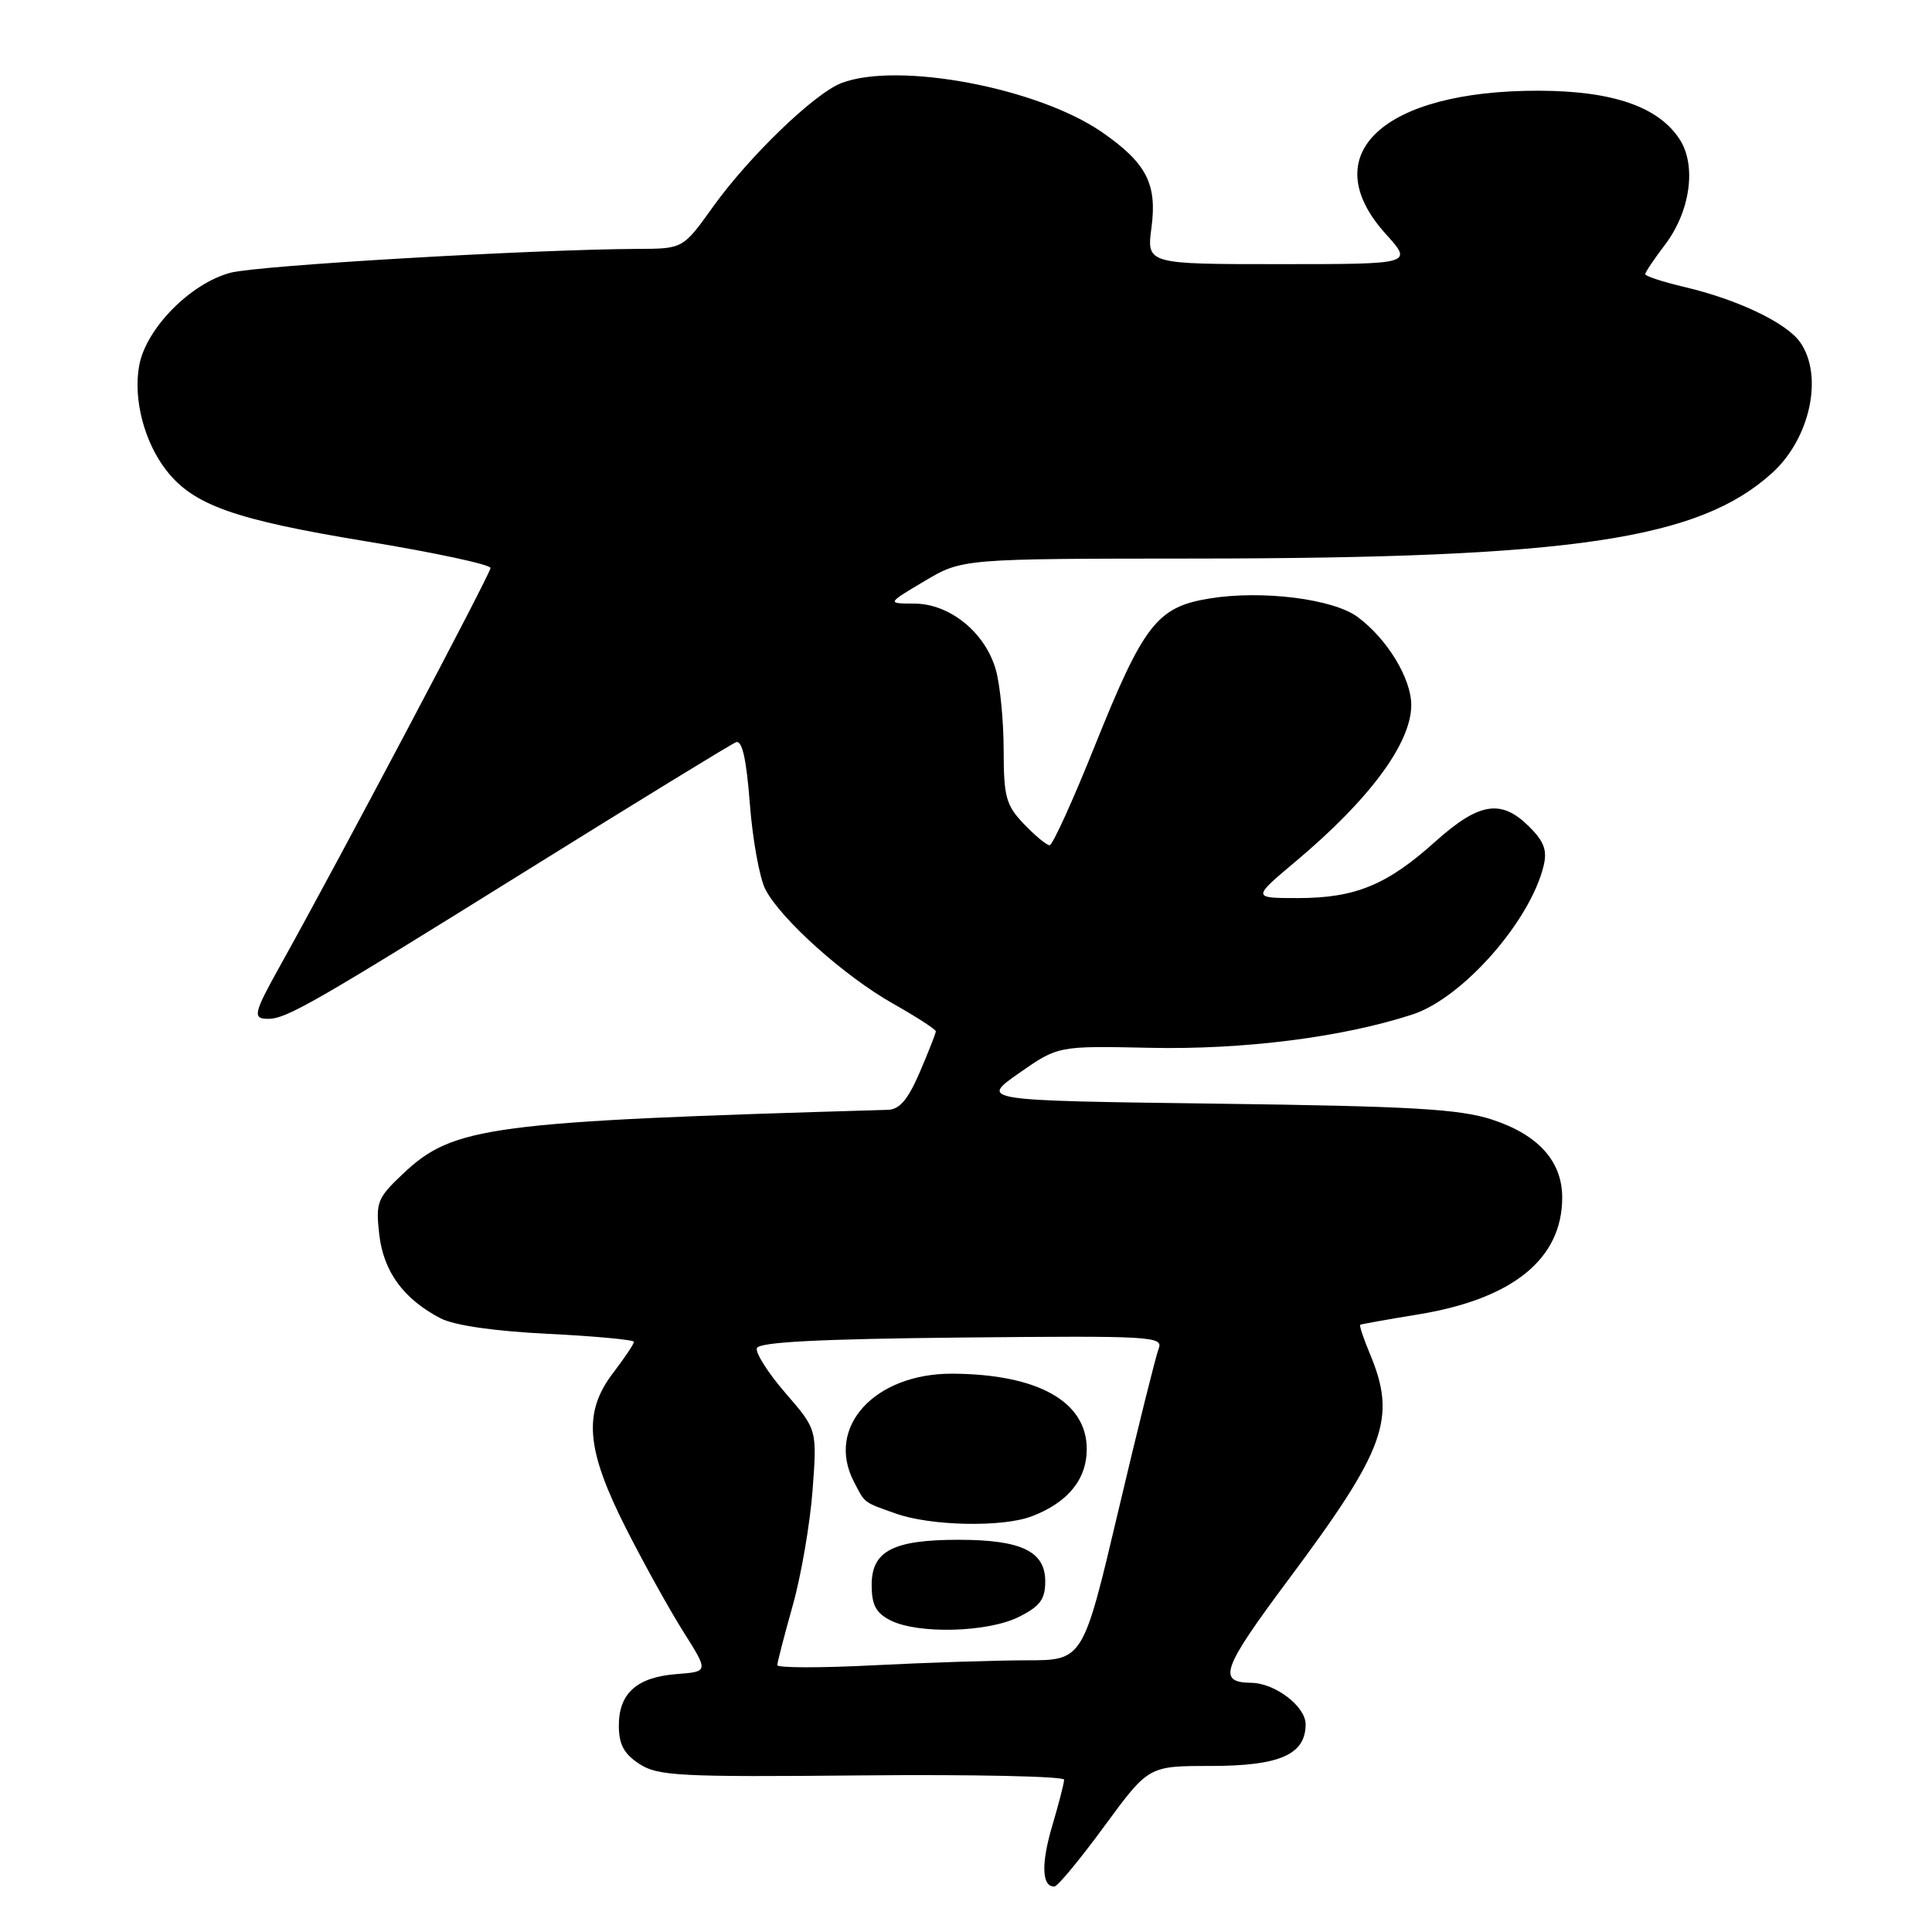 <?xml version="1.0" encoding="UTF-8" standalone="no"?>
<!DOCTYPE svg PUBLIC "-//W3C//DTD SVG 1.1//EN" "http://www.w3.org/Graphics/SVG/1.1/DTD/svg11.dtd" >
<svg xmlns="http://www.w3.org/2000/svg" xmlns:xlink="http://www.w3.org/1999/xlink" version="1.1" viewBox="0 0 256 256">
 <g >
 <path fill="currentColor"
d=" M 146.34 241.97 C 152.19 234.00 152.19 234.00 160.37 234.00 C 169.57 234.00 173.00 232.50 173.00 228.47 C 173.00 226.10 168.95 223.02 165.80 222.98 C 161.27 222.93 161.91 221.13 170.67 209.38 C 183.62 192.02 185.10 187.95 181.52 179.39 C 180.67 177.36 180.09 175.62 180.24 175.54 C 180.38 175.45 183.86 174.83 187.97 174.16 C 200.48 172.10 207.00 166.80 207.00 158.68 C 207.00 153.88 203.83 150.35 197.70 148.35 C 193.39 146.95 187.11 146.58 161.17 146.24 C 129.84 145.83 129.84 145.83 135.02 142.20 C 140.20 138.58 140.20 138.58 152.35 138.84 C 164.79 139.11 177.93 137.44 187.17 134.42 C 193.76 132.26 202.68 122.18 204.52 114.80 C 205.04 112.69 204.63 111.54 202.64 109.55 C 198.93 105.84 195.99 106.31 190.19 111.51 C 183.80 117.26 179.58 119.00 171.98 119.00 C 165.90 119.00 165.90 119.00 171.70 114.13 C 181.49 105.91 187.00 98.46 187.00 93.42 C 187.00 89.90 183.80 84.64 179.89 81.75 C 176.64 79.35 167.24 78.17 160.28 79.30 C 153.31 80.43 151.54 82.71 145.04 98.90 C 142.15 106.11 139.47 112.00 139.08 112.00 C 138.69 112.00 137.16 110.74 135.69 109.20 C 133.30 106.70 133.00 105.62 132.99 99.45 C 132.99 95.63 132.53 90.84 131.97 88.81 C 130.59 83.85 125.89 80.00 121.17 79.98 C 117.50 79.97 117.50 79.97 122.50 77.00 C 127.50 74.03 127.50 74.03 158.50 74.01 C 208.45 73.97 225.14 71.48 234.85 62.64 C 239.87 58.06 241.64 49.78 238.53 45.35 C 236.73 42.78 230.28 39.70 223.25 38.04 C 220.36 37.36 218.00 36.59 218.00 36.33 C 218.00 36.08 219.17 34.34 220.59 32.47 C 223.98 28.03 224.83 21.92 222.55 18.44 C 219.73 14.13 213.68 12.05 203.93 12.02 C 183.23 11.97 174.11 20.48 183.62 31.00 C 187.23 35.00 187.23 35.00 169.58 35.00 C 151.93 35.00 151.93 35.00 152.58 30.13 C 153.34 24.36 151.90 21.59 146.03 17.52 C 137.54 11.64 119.03 8.14 111.51 11.00 C 107.94 12.36 99.30 20.68 94.47 27.41 C 90.50 32.96 90.50 32.96 84.50 32.98 C 70.44 33.05 34.18 35.17 30.54 36.14 C 25.24 37.55 19.37 43.50 18.45 48.40 C 17.62 52.85 19.11 58.60 22.09 62.39 C 25.67 66.94 31.13 68.87 48.46 71.72 C 57.56 73.21 65.00 74.81 65.00 75.26 C 65.00 76.00 44.72 114.34 37.10 128.00 C 33.58 134.32 33.43 135.00 35.55 135.00 C 37.95 135.00 41.61 132.90 69.93 115.26 C 84.46 106.21 96.88 98.60 97.52 98.35 C 98.34 98.04 98.90 100.55 99.36 106.52 C 99.72 111.26 100.65 116.36 101.42 117.85 C 103.48 121.82 111.91 129.37 118.37 133.01 C 121.47 134.76 124.00 136.40 124.00 136.66 C 124.00 136.92 123.04 139.35 121.88 142.06 C 120.31 145.71 119.20 147.02 117.63 147.06 C 64.79 148.60 60.09 149.22 53.41 155.52 C 49.99 158.75 49.77 159.30 50.25 163.55 C 50.81 168.49 53.47 172.13 58.37 174.68 C 60.17 175.62 65.49 176.39 72.62 176.74 C 78.88 177.05 84.00 177.53 84.00 177.80 C 84.00 178.08 82.76 179.93 81.25 181.91 C 77.23 187.16 77.64 192.04 82.96 202.54 C 85.31 207.17 88.73 213.33 90.56 216.23 C 93.89 221.50 93.89 221.50 89.70 221.82 C 84.41 222.22 82.00 224.35 82.00 228.63 C 82.00 231.14 82.66 232.39 84.72 233.73 C 87.17 235.33 90.01 235.48 114.22 235.25 C 128.95 235.11 141.00 235.37 141.00 235.82 C 141.00 236.27 140.29 239.01 139.43 241.92 C 137.93 246.97 138.04 250.04 139.72 249.97 C 140.15 249.95 143.13 246.35 146.34 241.97 Z  M 103.00 220.64 C 103.00 220.27 103.92 216.72 105.04 212.74 C 106.16 208.76 107.34 201.88 107.67 197.46 C 108.27 189.43 108.27 189.43 104.09 184.60 C 101.79 181.95 100.08 179.26 100.29 178.64 C 100.55 177.83 108.55 177.42 127.45 177.23 C 152.70 176.98 154.19 177.07 153.52 178.73 C 153.14 179.71 150.73 189.39 148.17 200.25 C 143.51 220.00 143.51 220.00 136.01 220.00 C 131.88 220.01 122.76 220.30 115.75 220.66 C 108.74 221.02 103.00 221.01 103.00 220.64 Z  M 135.00 214.25 C 137.82 212.84 138.50 211.92 138.50 209.53 C 138.50 205.55 135.31 204.03 127.00 204.03 C 118.35 204.03 115.50 205.51 115.50 210.00 C 115.50 212.67 116.06 213.73 118.00 214.71 C 121.65 216.55 130.88 216.31 135.00 214.25 Z  M 136.68 200.93 C 141.48 199.12 144.00 196.04 144.00 192.00 C 144.00 185.72 137.53 182.09 126.22 182.02 C 115.90 181.97 109.38 189.09 113.14 196.32 C 114.65 199.24 114.35 199.01 118.68 200.55 C 123.30 202.20 132.81 202.40 136.68 200.93 Z "/>
</g>
</svg>
